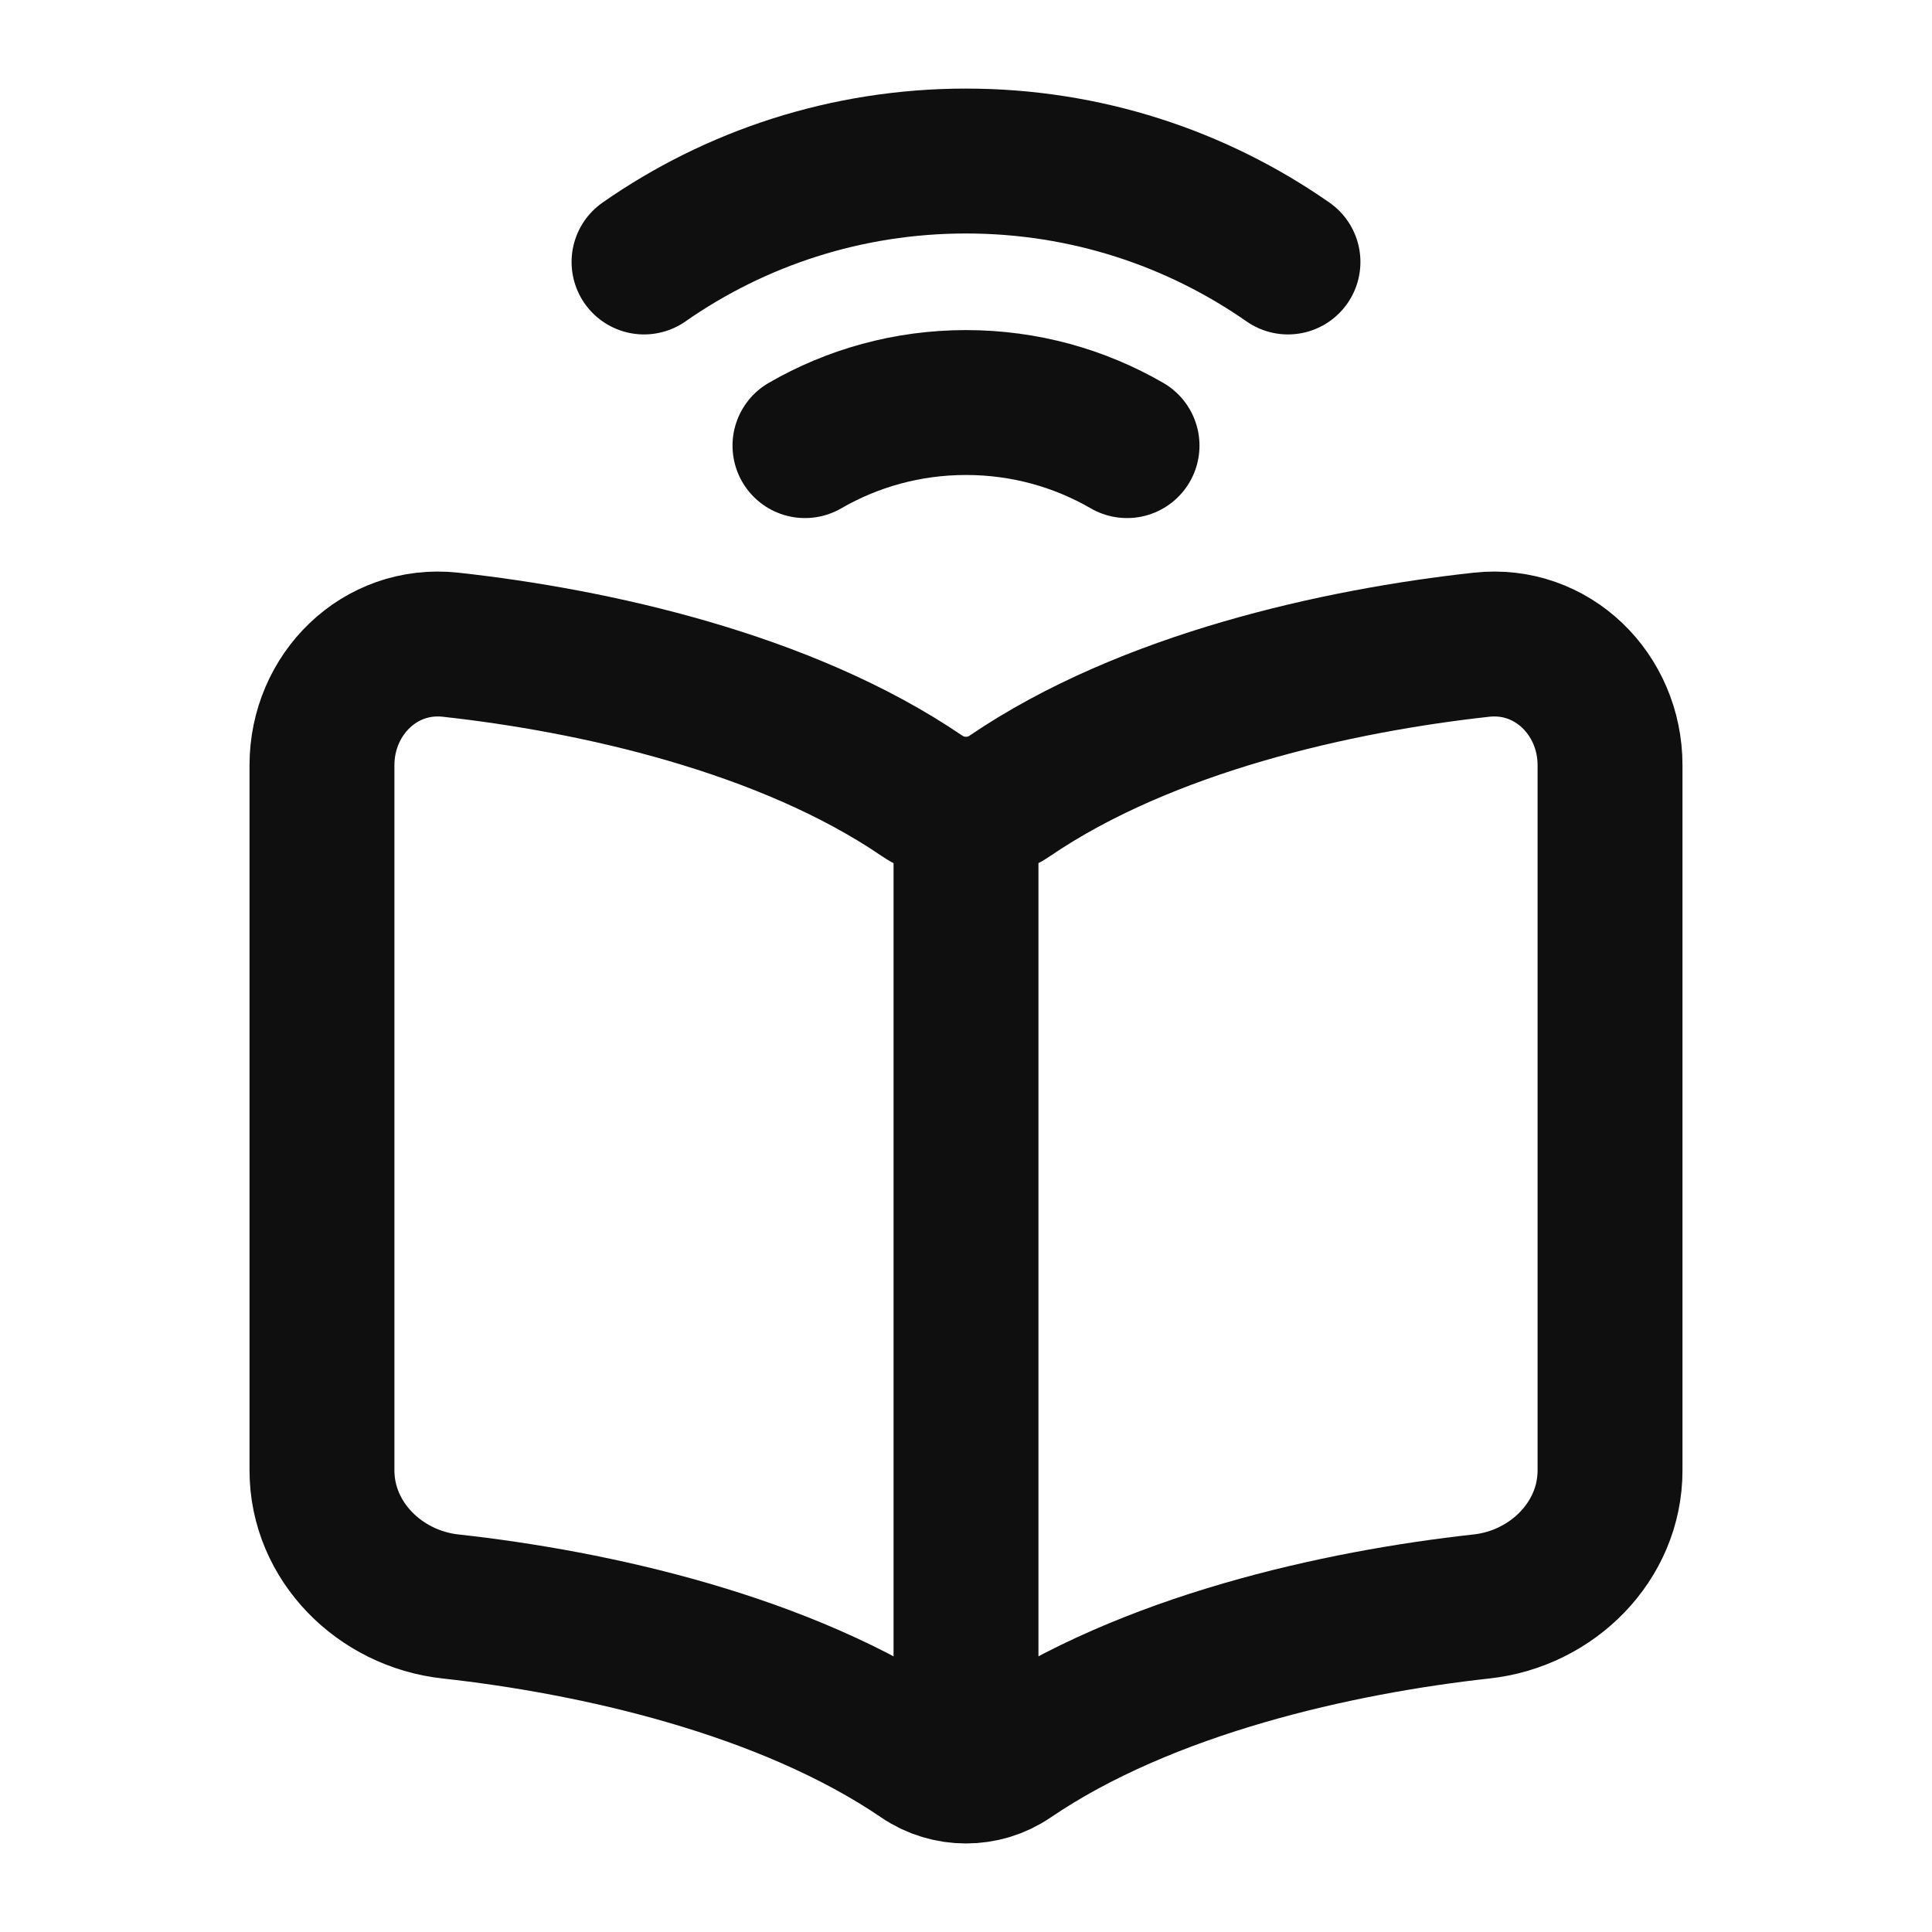 <svg width="20" height="20" viewBox="0 0 20 20" fill="none" xmlns="http://www.w3.org/2000/svg">
<path d="M10 8.646V17.881M8.333 4.613C8.824 4.329 9.393 4.167 10 4.167C10.607 4.167 11.176 4.329 11.667 4.613M6.667 2.712C7.611 2.053 8.761 1.667 10 1.667C11.239 1.667 12.388 2.053 13.333 2.712M4.663 6.674C6.142 6.836 8.129 7.274 9.544 8.238C9.817 8.423 10.183 8.423 10.455 8.238C11.871 7.274 13.858 6.836 15.337 6.674C16.069 6.594 16.667 7.188 16.667 7.921V15.222C16.667 15.955 16.069 16.55 15.337 16.63C13.858 16.793 11.871 17.23 10.455 18.194C10.183 18.38 9.817 18.38 9.544 18.194C8.129 17.23 6.142 16.793 4.663 16.63C3.931 16.55 3.333 15.955 3.333 15.222V7.921C3.333 7.188 3.931 6.594 4.663 6.674Z" stroke="#0F0F0F" stroke-width="1.5" stroke-linecap="round"/>
</svg>

